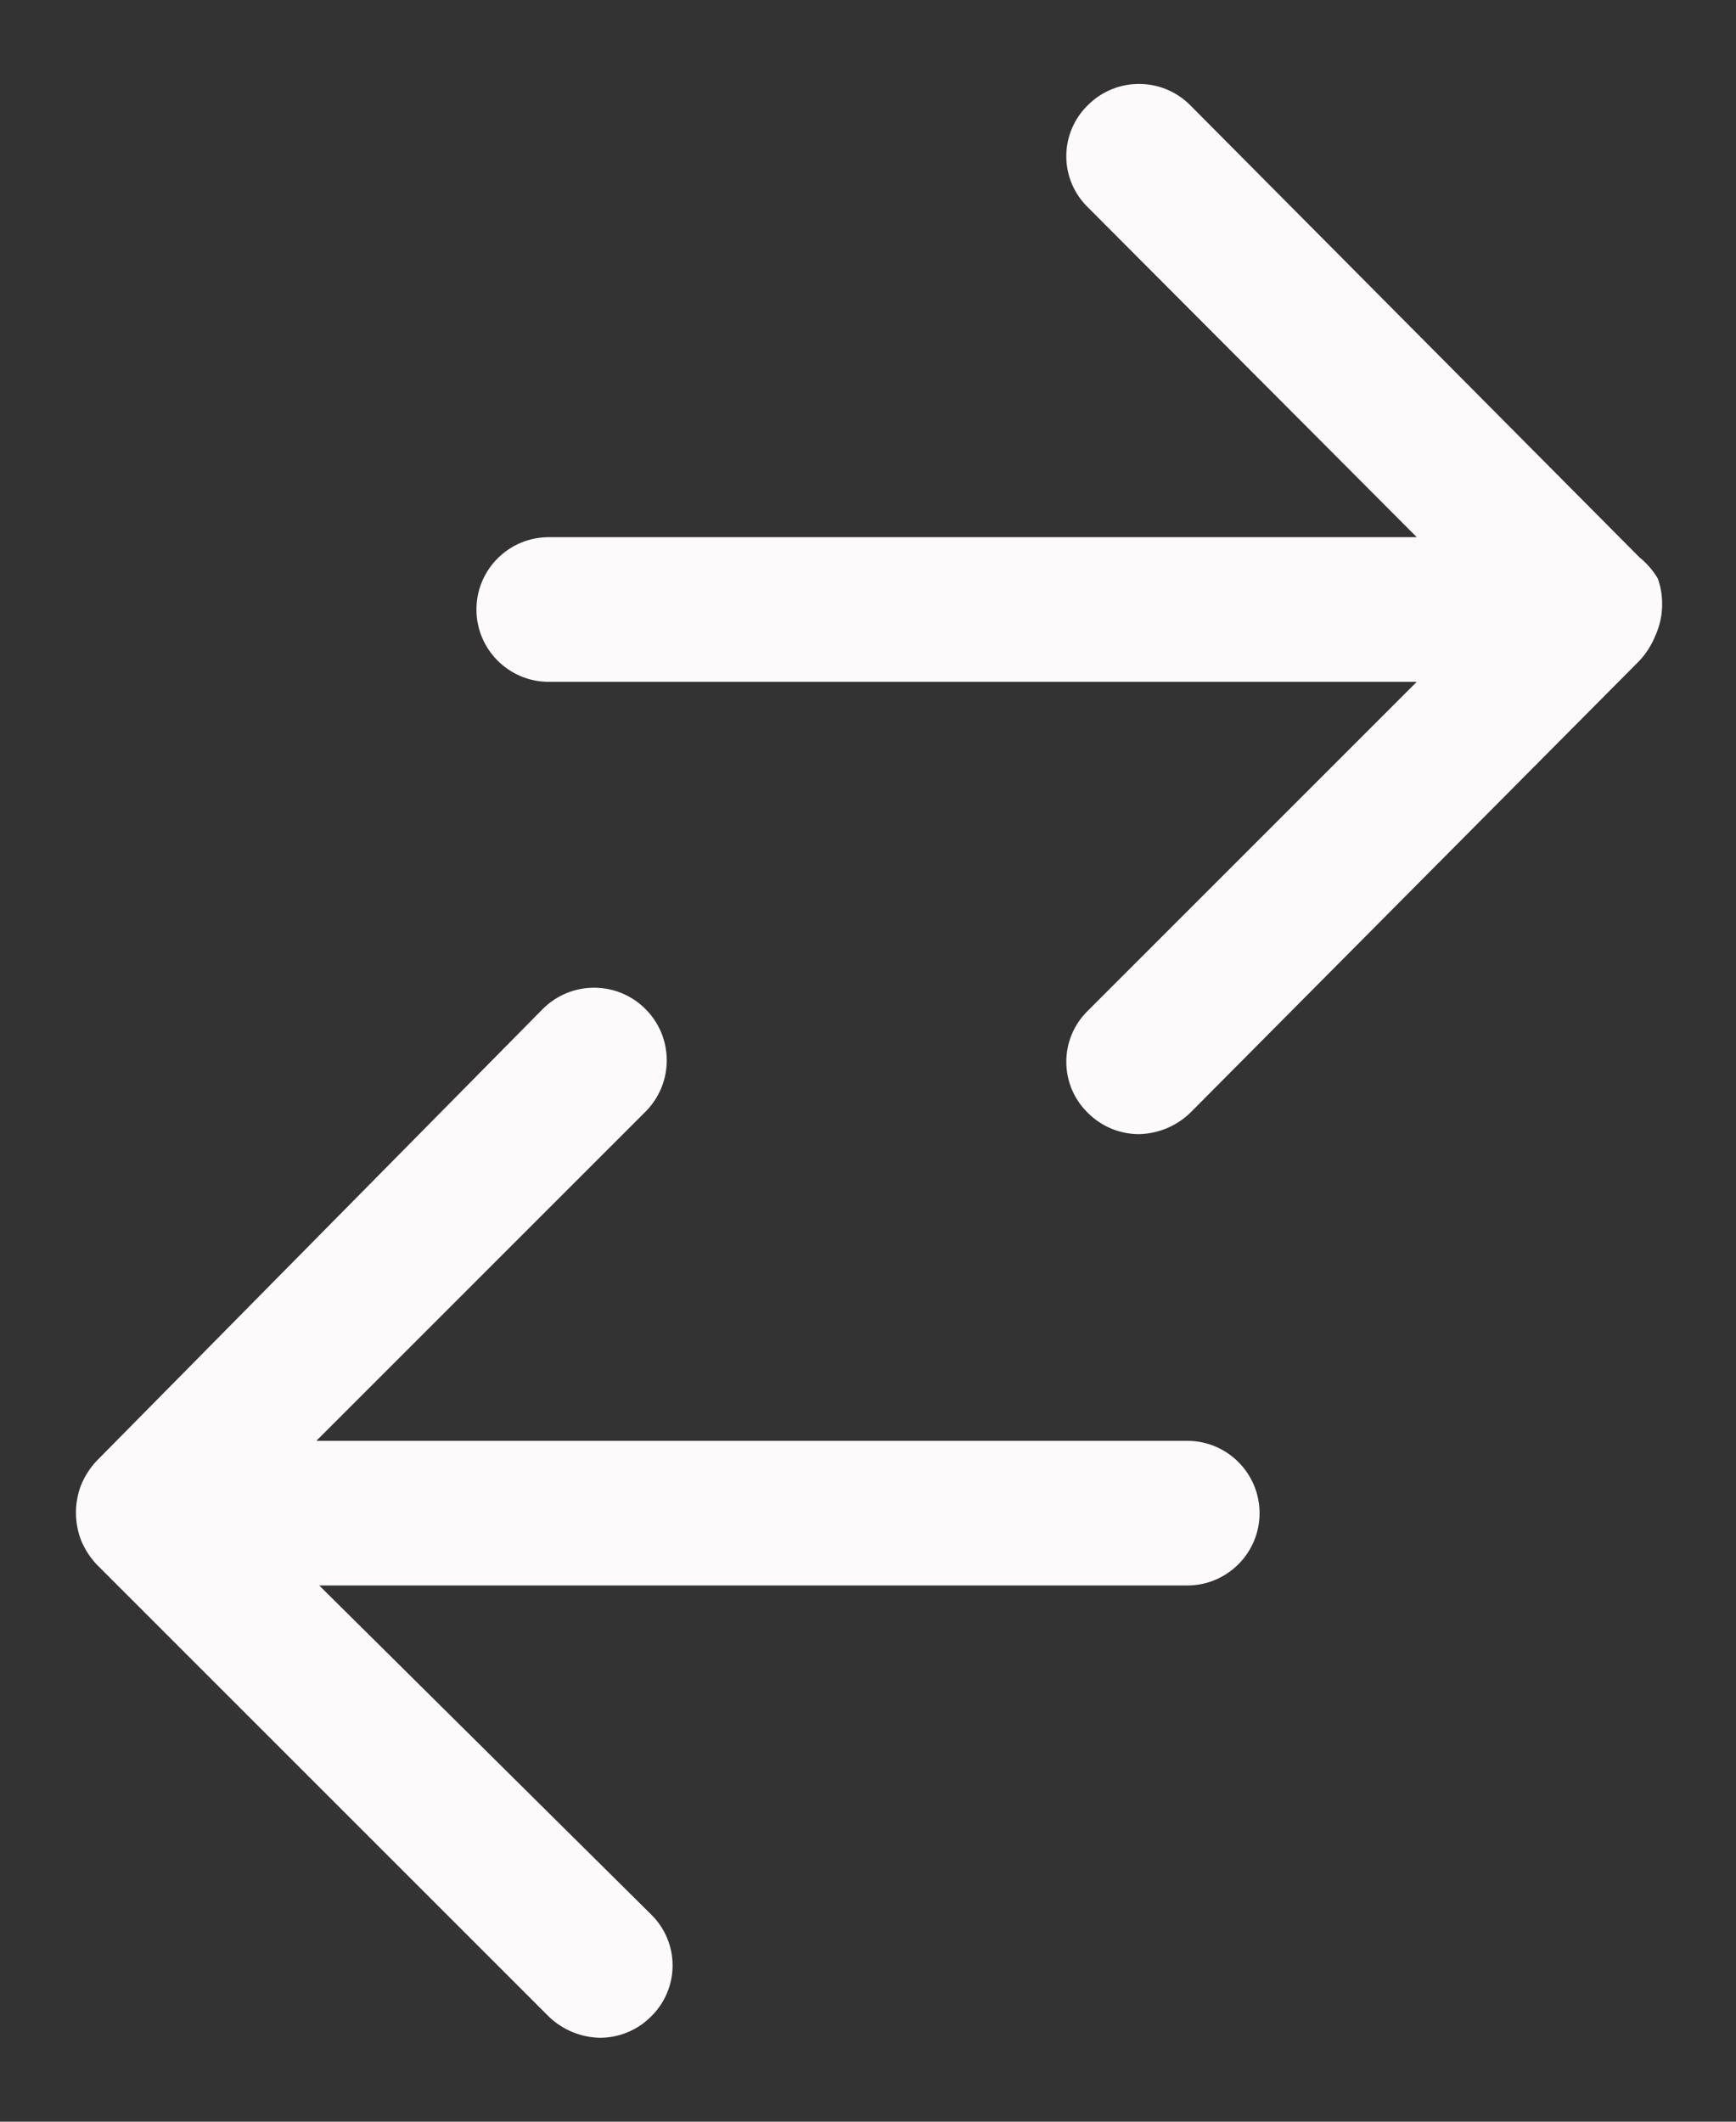 <svg width="18" height="22" viewBox="0 0 18 22" fill="none" xmlns="http://www.w3.org/2000/svg">
<rect x="0" y="0" width="18" height="22" fill="#333333" stroke="none"/>
<path d="M3.28 14.94L6.69 11.53C6.986 11.237 6.988 10.76 6.695 10.465C6.402 10.169 5.926 10.167 5.63 10.46L1 15.15C0.932 15.223 0.878 15.308 0.84 15.4C0.77 15.584 0.77 15.786 0.84 15.97C0.878 16.062 0.932 16.147 1 16.22L5.69 20.91C5.833 21.047 6.022 21.126 6.22 21.13C6.419 21.13 6.61 21.051 6.75 20.91C6.893 20.771 6.974 20.579 6.974 20.38C6.974 20.18 6.893 19.989 6.75 19.85L3.31 16.44H12.31C12.724 16.44 13.06 16.104 13.06 15.69C13.06 15.276 12.724 14.94 12.31 14.94H3.28Z" fill="#FCFAFA"/>
<path d="M17.19 6C17.14 5.916 17.076 5.841 17 5.78L12.34 1.09C12.047 0.797 11.573 0.797 11.28 1.09C11.137 1.229 11.056 1.42 11.056 1.62C11.056 1.82 11.137 2.011 11.28 2.15L14.69 5.57H5.69C5.276 5.57 4.94 5.906 4.94 6.32C4.94 6.734 5.276 7.07 5.69 7.07H14.69L11.28 10.48C11.137 10.619 11.056 10.81 11.056 11.01C11.056 11.21 11.137 11.401 11.28 11.54C11.421 11.681 11.611 11.76 11.81 11.76C12.008 11.756 12.197 11.677 12.34 11.54L17 6.85C17.068 6.777 17.122 6.692 17.16 6.6C17.248 6.411 17.258 6.196 17.19 6Z" fill="#FCFAFA"/>
</svg>
